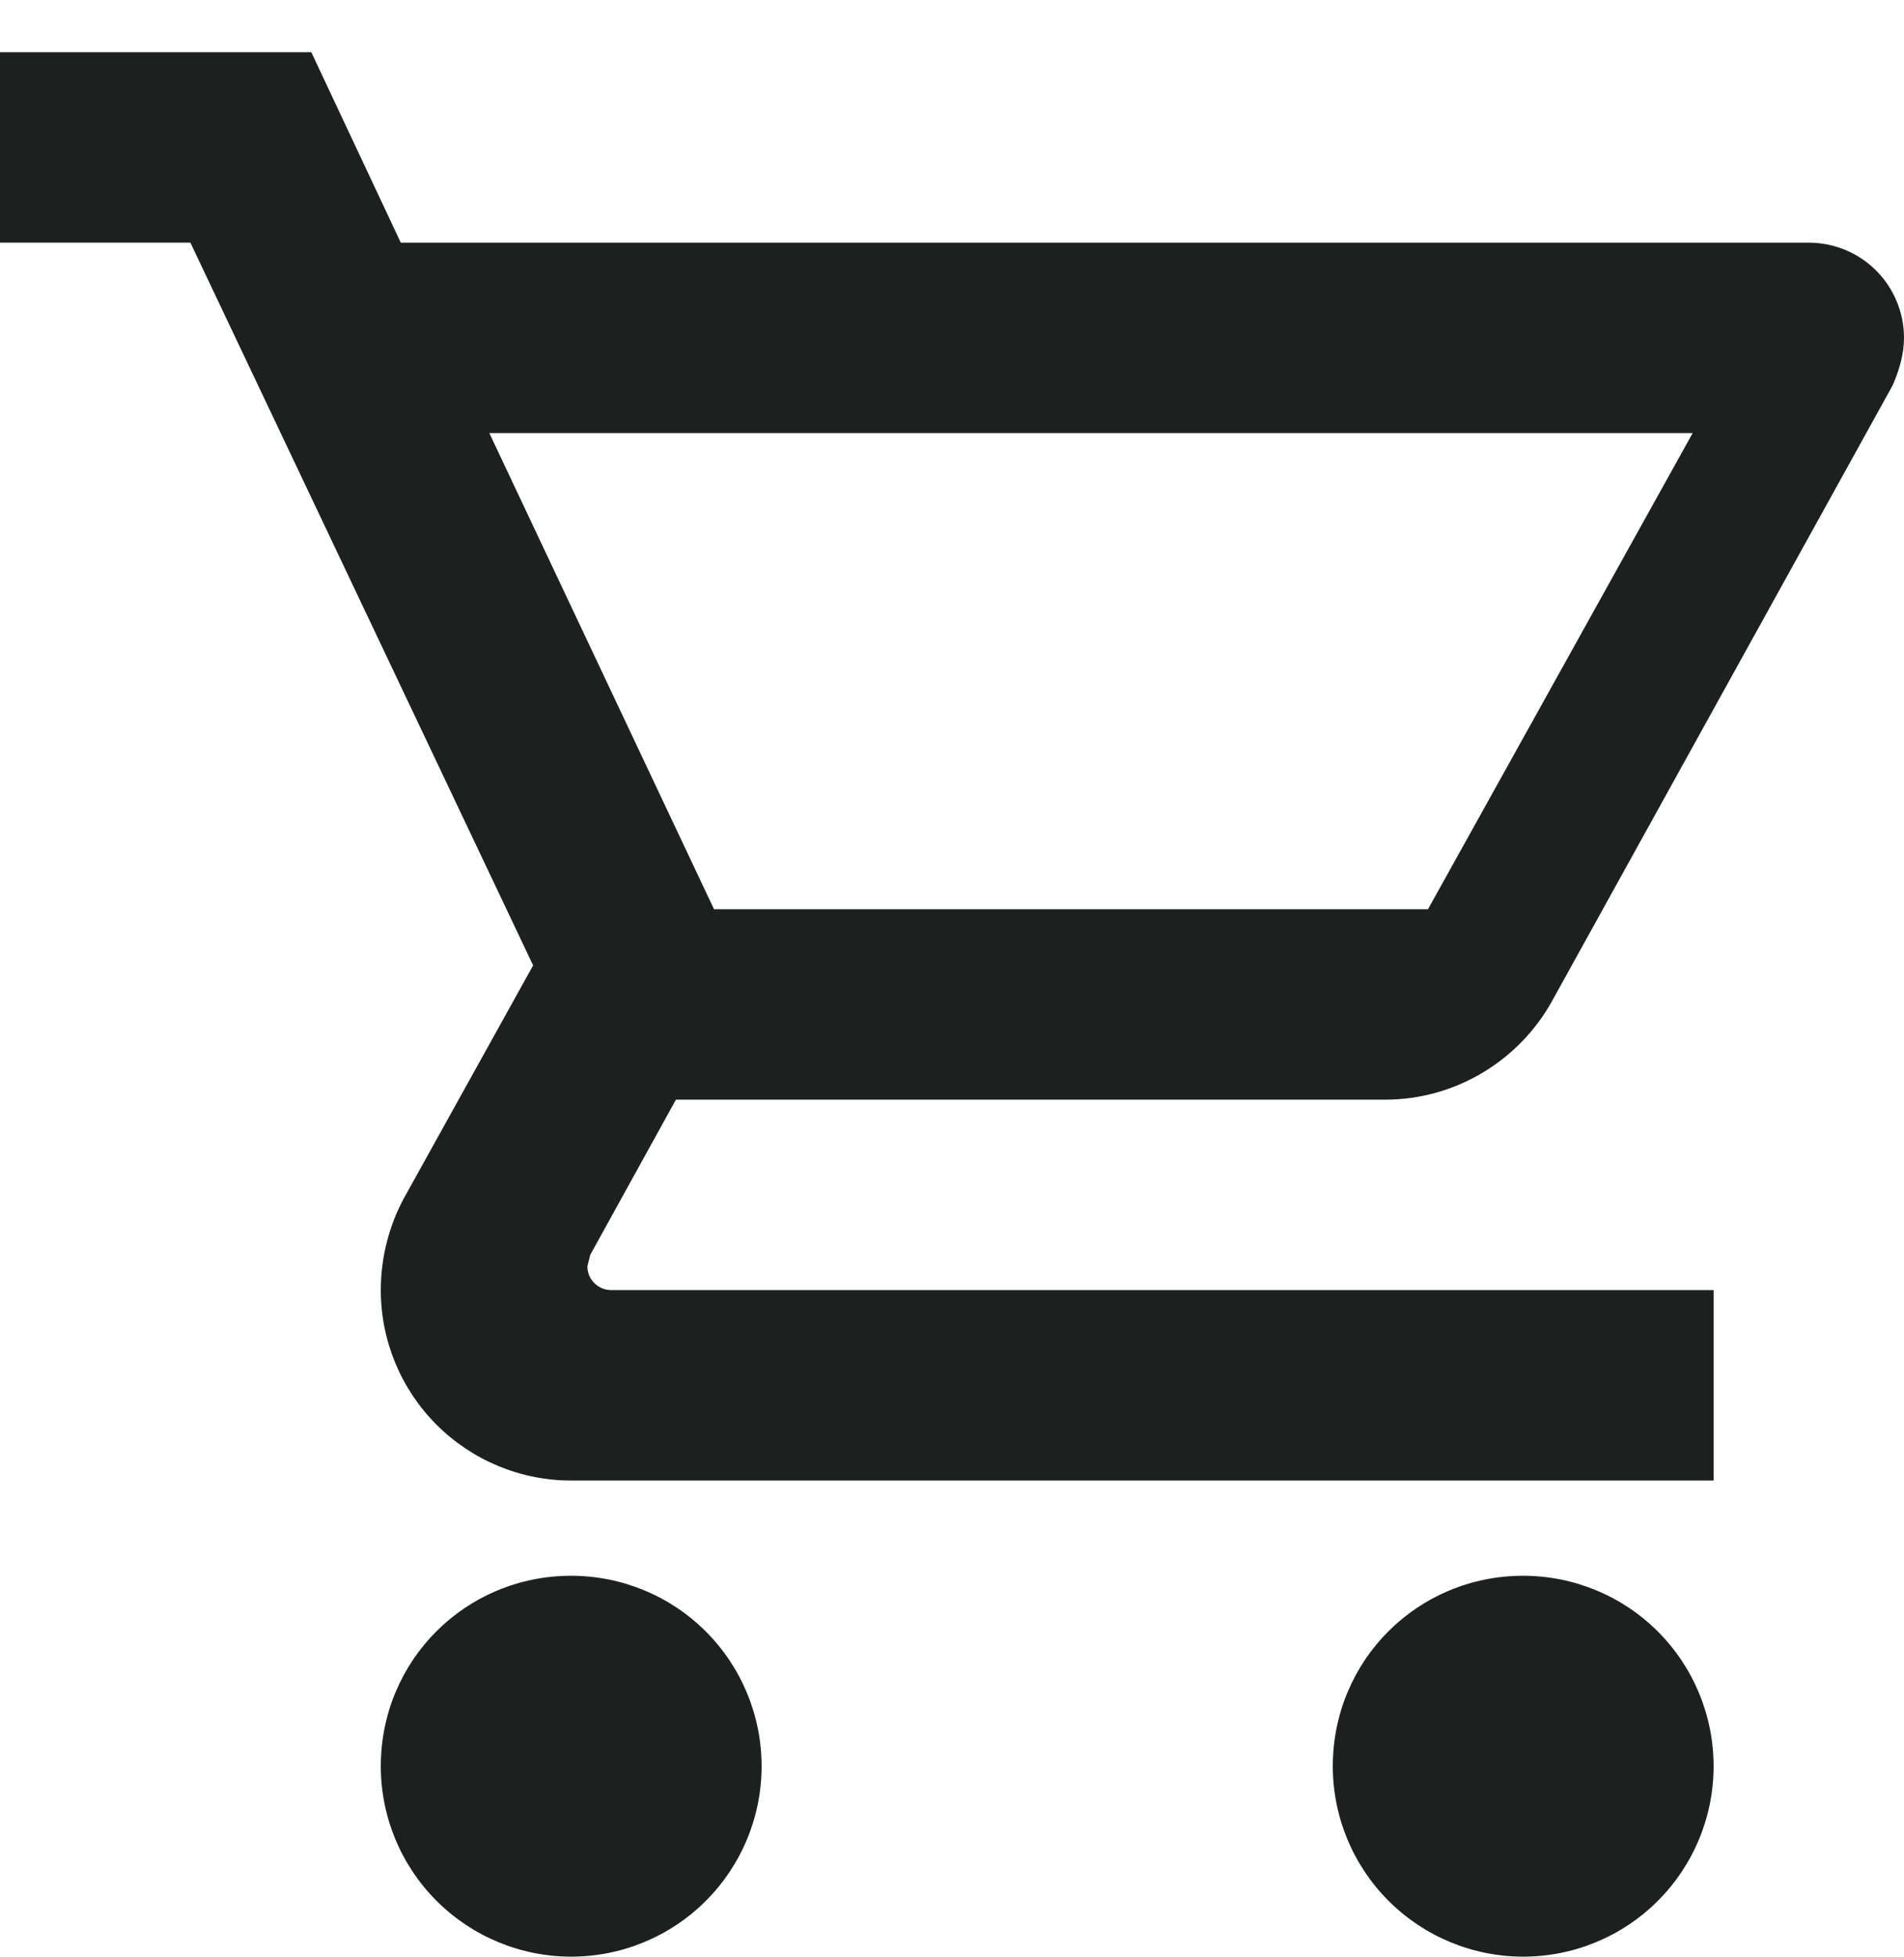 <svg width="36" height="37" viewBox="0 0 36 37" fill="none" xmlns="http://www.w3.org/2000/svg">
<path d="M28.8 29.787C29.755 29.787 30.671 30.166 31.346 30.841C32.021 31.516 32.4 32.432 32.4 33.387C32.4 34.342 32.021 35.257 31.346 35.932C30.671 36.608 29.755 36.987 28.8 36.987C27.845 36.987 26.93 36.608 26.254 35.932C25.579 35.257 25.2 34.342 25.2 33.387C25.2 31.389 26.802 29.787 28.8 29.787ZM0 0.987H5.886L7.578 4.587H34.2C34.677 4.587 35.135 4.776 35.473 5.114C35.81 5.452 36 5.909 36 6.387C36 6.693 35.91 6.999 35.784 7.287L29.34 18.933C28.728 20.031 27.54 20.787 26.19 20.787H12.78L11.16 23.721L11.106 23.937C11.106 24.056 11.153 24.171 11.238 24.255C11.322 24.339 11.437 24.387 11.556 24.387H32.4V27.987H10.8C9.845 27.987 8.93 27.608 8.254 26.932C7.579 26.257 7.2 25.342 7.2 24.387C7.2 23.757 7.362 23.163 7.632 22.659L10.08 18.249L3.6 4.587H0V0.987ZM10.8 29.787C11.755 29.787 12.671 30.166 13.346 30.841C14.021 31.516 14.4 32.432 14.4 33.387C14.4 34.342 14.021 35.257 13.346 35.932C12.671 36.608 11.755 36.987 10.8 36.987C9.845 36.987 8.93 36.608 8.254 35.932C7.579 35.257 7.2 34.342 7.2 33.387C7.2 31.389 8.802 29.787 10.8 29.787ZM27 17.187L32.004 8.187H9.252L13.5 17.187H27Z" fill="#1C2120"/>
</svg>
